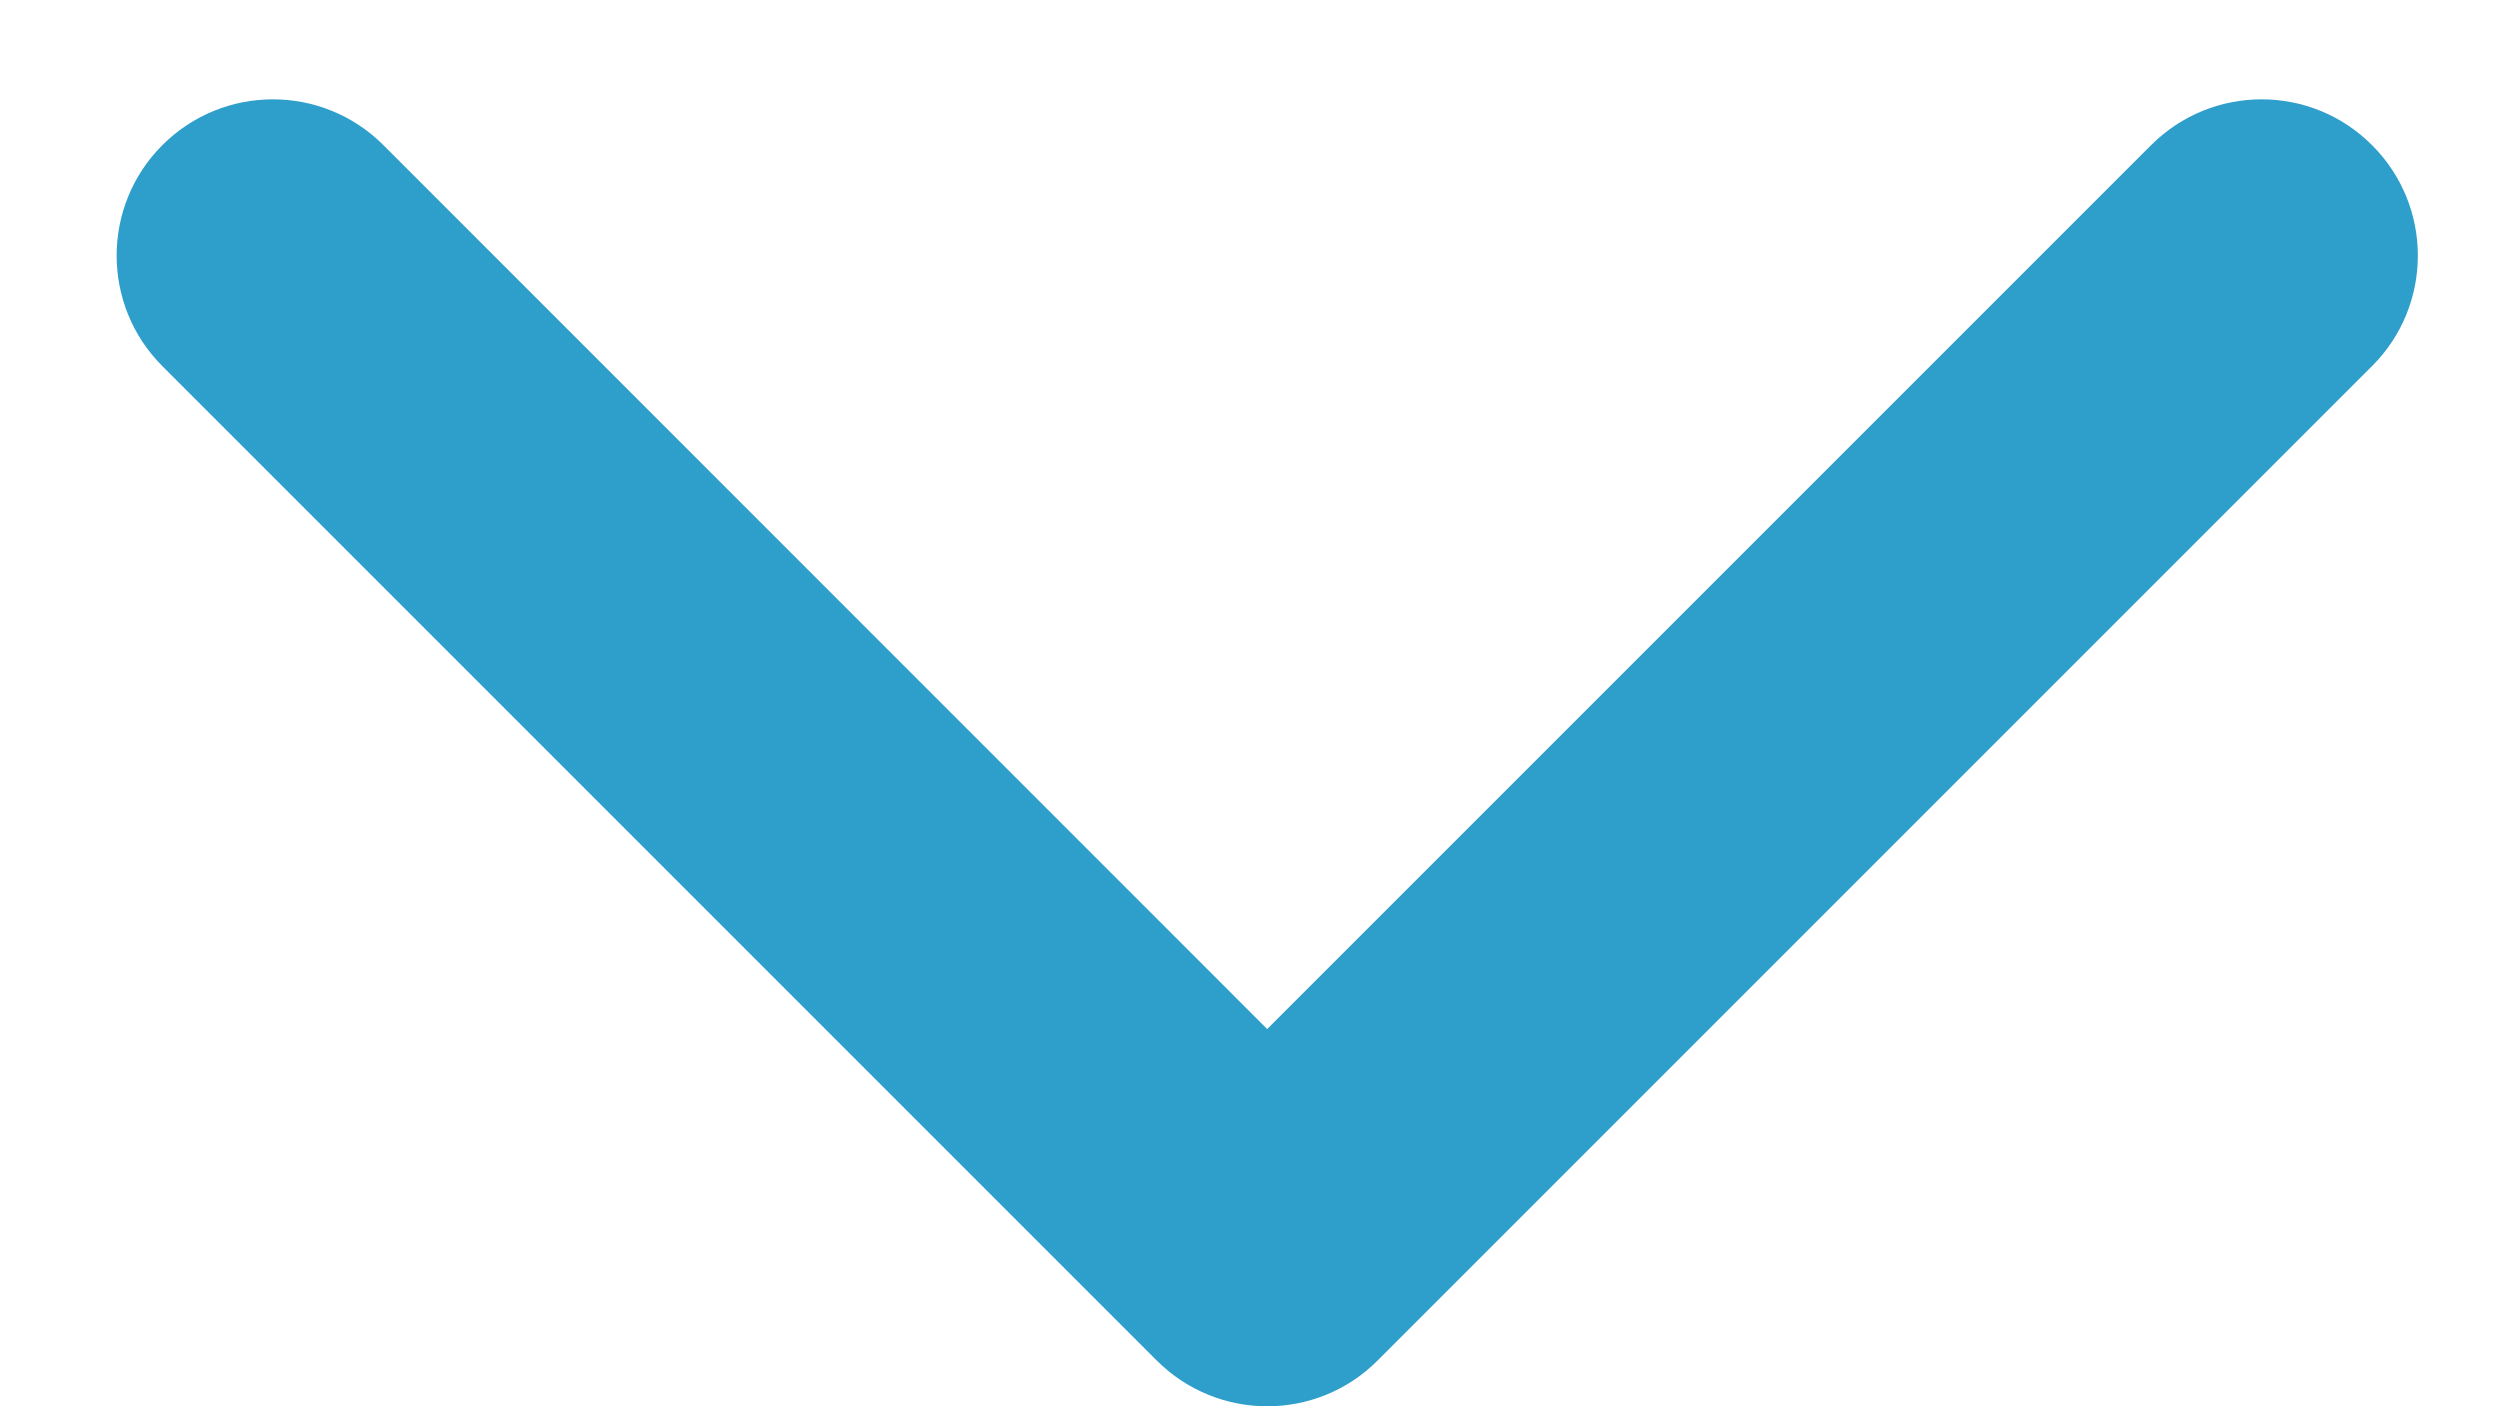 <svg width="16" height="9" viewBox="0 0 16 9" fill="none" xmlns="http://www.w3.org/2000/svg">
<path d="M7.403 8.707C7.794 9.098 8.427 9.098 8.817 8.707L15.181 2.343C15.572 1.953 15.572 1.319 15.181 0.929C14.791 0.538 14.158 0.538 13.767 0.929L8.11 6.586L2.454 0.929C2.063 0.538 1.43 0.538 1.039 0.929C0.649 1.319 0.649 1.953 1.039 2.343L7.403 8.707ZM7.11 7V8H9.11V7H7.11Z" fill="#2E9ECB"/>
</svg>
